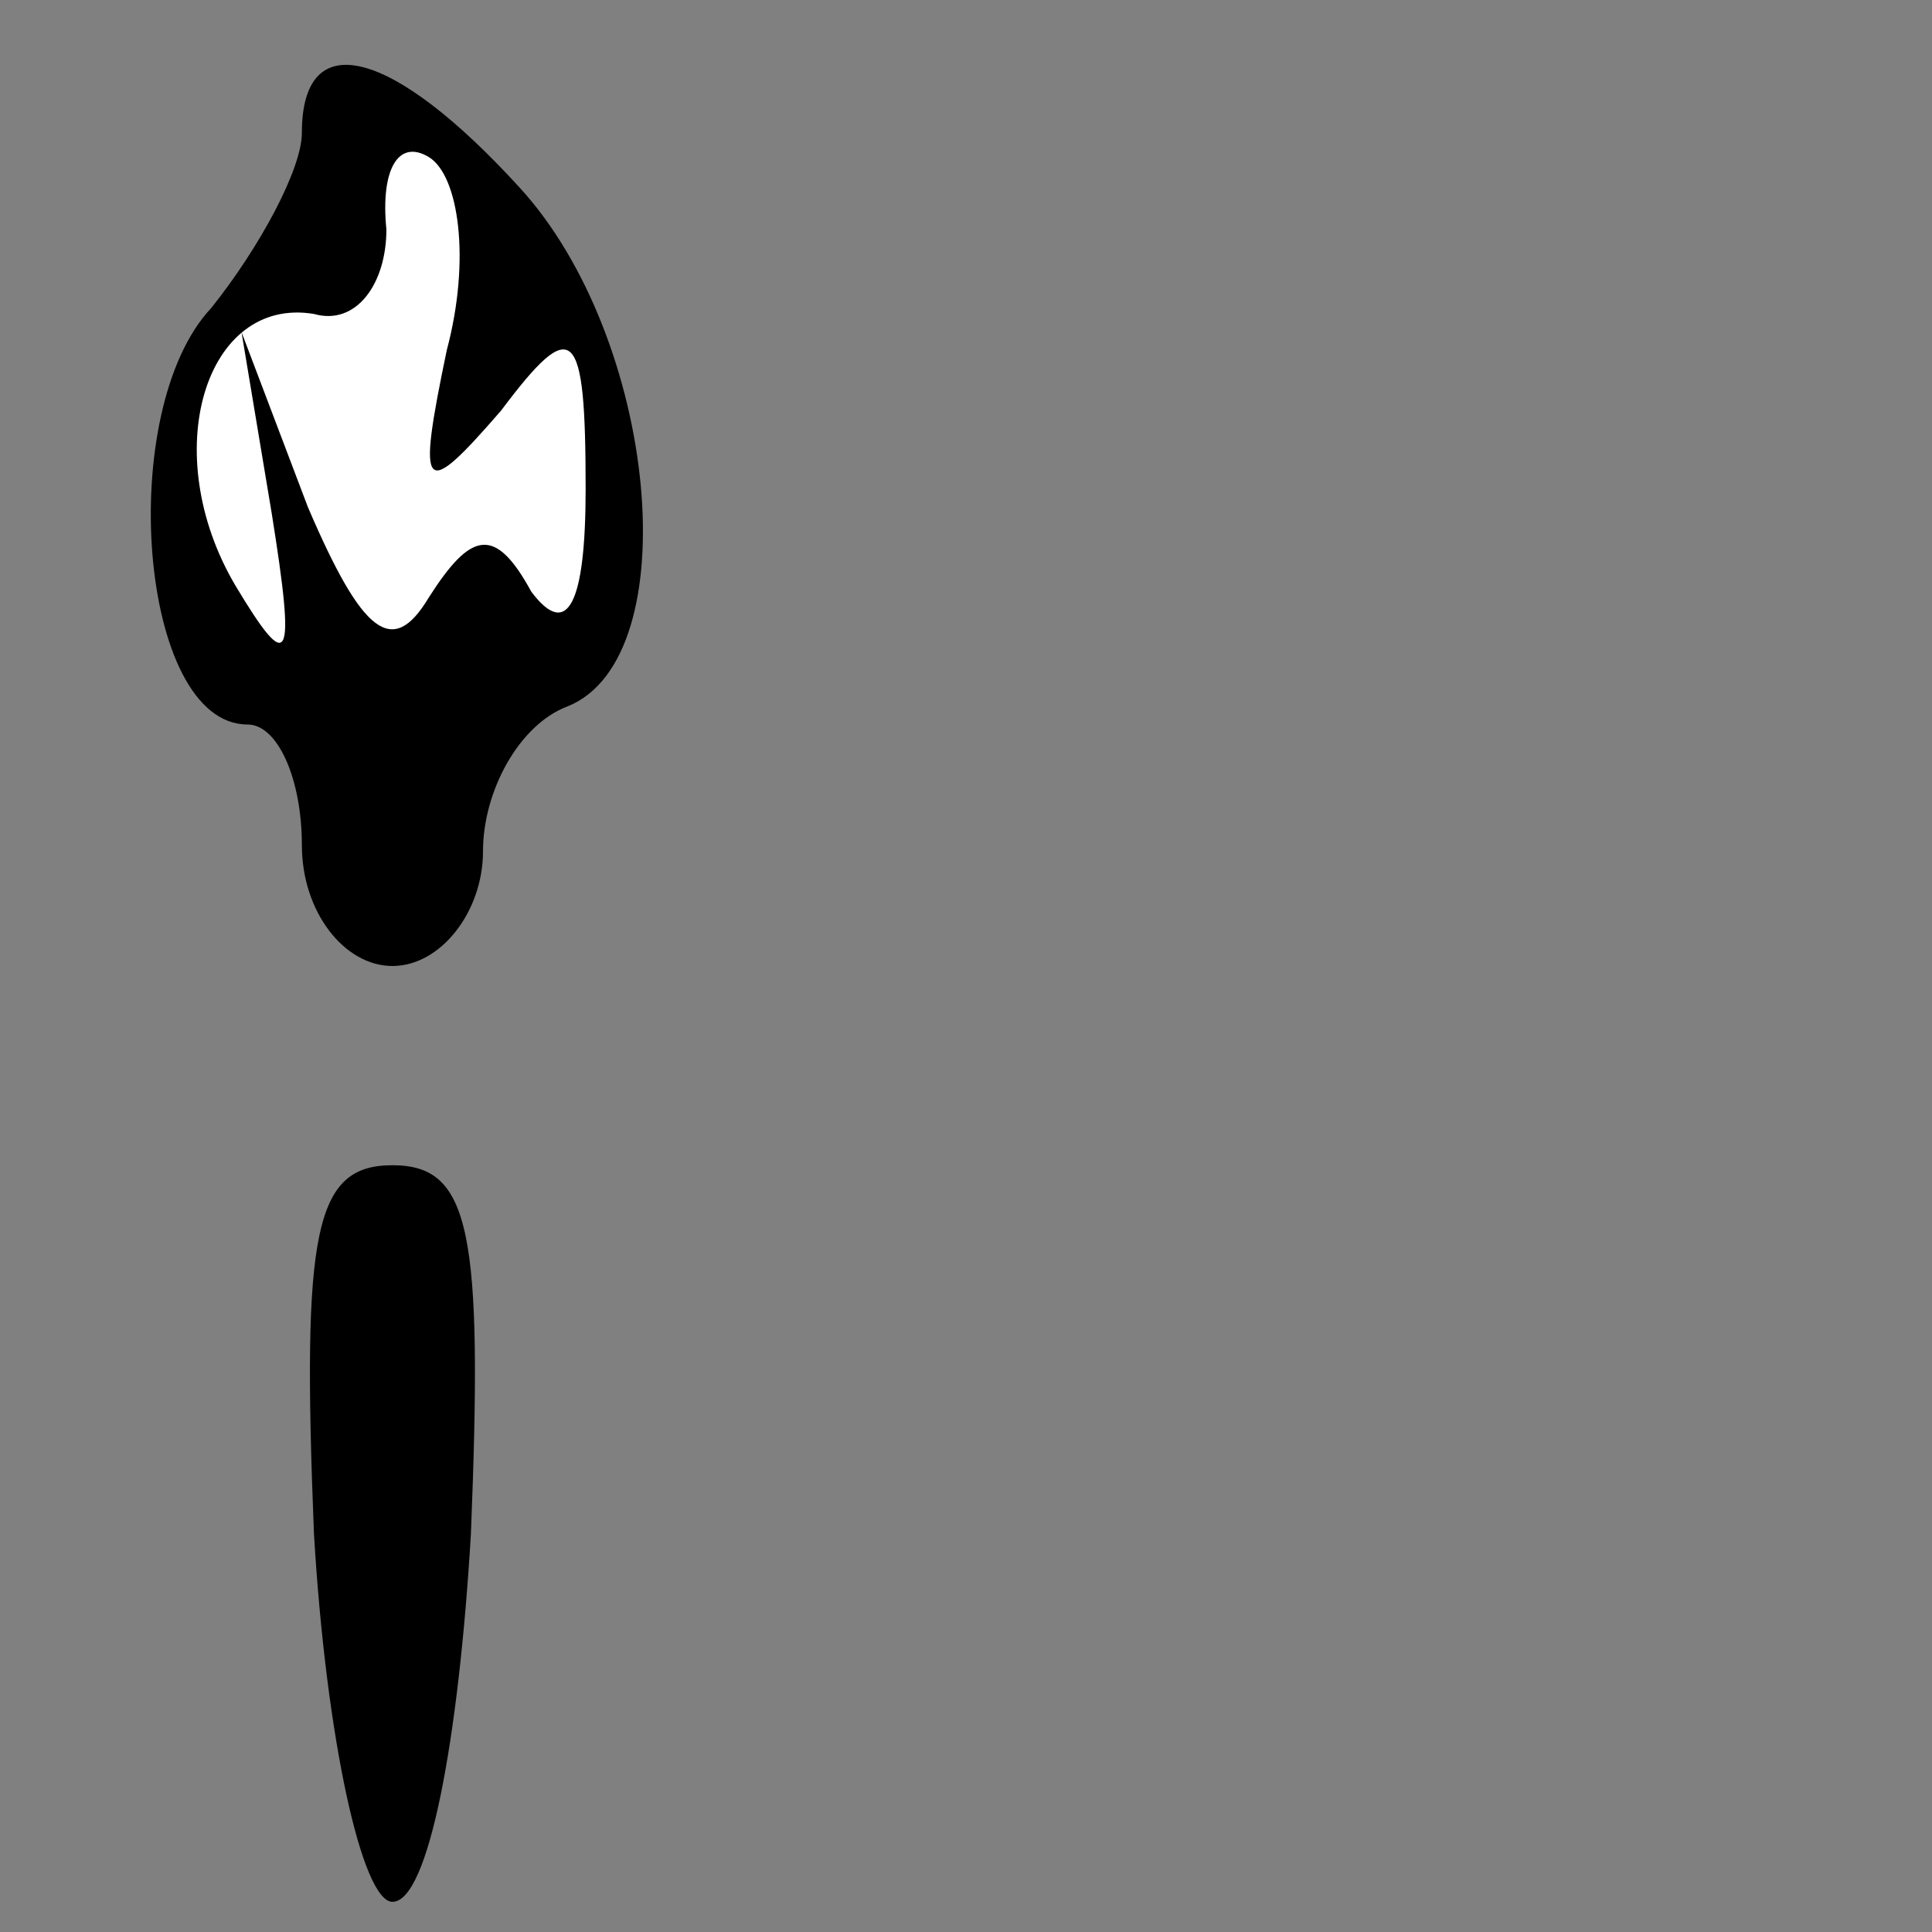 <?xml version="1.0" standalone="no"?>
<!DOCTYPE svg PUBLIC "-//W3C//DTD SVG 20010904//EN"
 "http://www.w3.org/TR/2001/REC-SVG-20010904/DTD/svg10.dtd">
<svg version="1.0" xmlns="http://www.w3.org/2000/svg"
 width="32pt" height="32pt" viewBox="0 0 32 32"
 preserveAspectRatio="xMidYMid meet">
<rect x="0" y="0" width="32" height="32" fill="#808080" stroke="none"/>
<g transform="translate(0,32) scale(0.1,-0.1)"
fill="#000000" stroke="none">
<path fill="#000000" stroke="none" d="M50 298 c0 -6 -7 -19 -15 -29 -16 -17
-12 -69 6 -69 5 0 9 -9 9 -20 0 -11 7 -20 15 -20 8 0 15 9 15 19 0 10 6 21 14
24 20 8 15 61 -8 86 -21 23 -36 27 -36 9z"/>
<path fill="#ffffff" stroke="none" d="M74 262 c-5 -24 -4 -25 9 -10 12 16 14
14 14 -13 0 -19 -3 -25 -9 -17 -6 11 -10 10 -17 -1 -6 -10 -11 -6 -20 15 l-11
29 5 -30 c4 -25 3 -27 -6 -12 -13 22 -5 48 13 45 7 -2 12 5 12 14 -1 10 2 15
7 12 5 -3 7 -17 3 -32z"/>
<path fill="#000000" stroke="none" d="M52 66 c2 -34 8 -61 13 -61 6 0 11 27
13 61 2 50 0 61 -13 61 -13 0 -15 -11 -13 -61z"/>
</g>
</svg>
